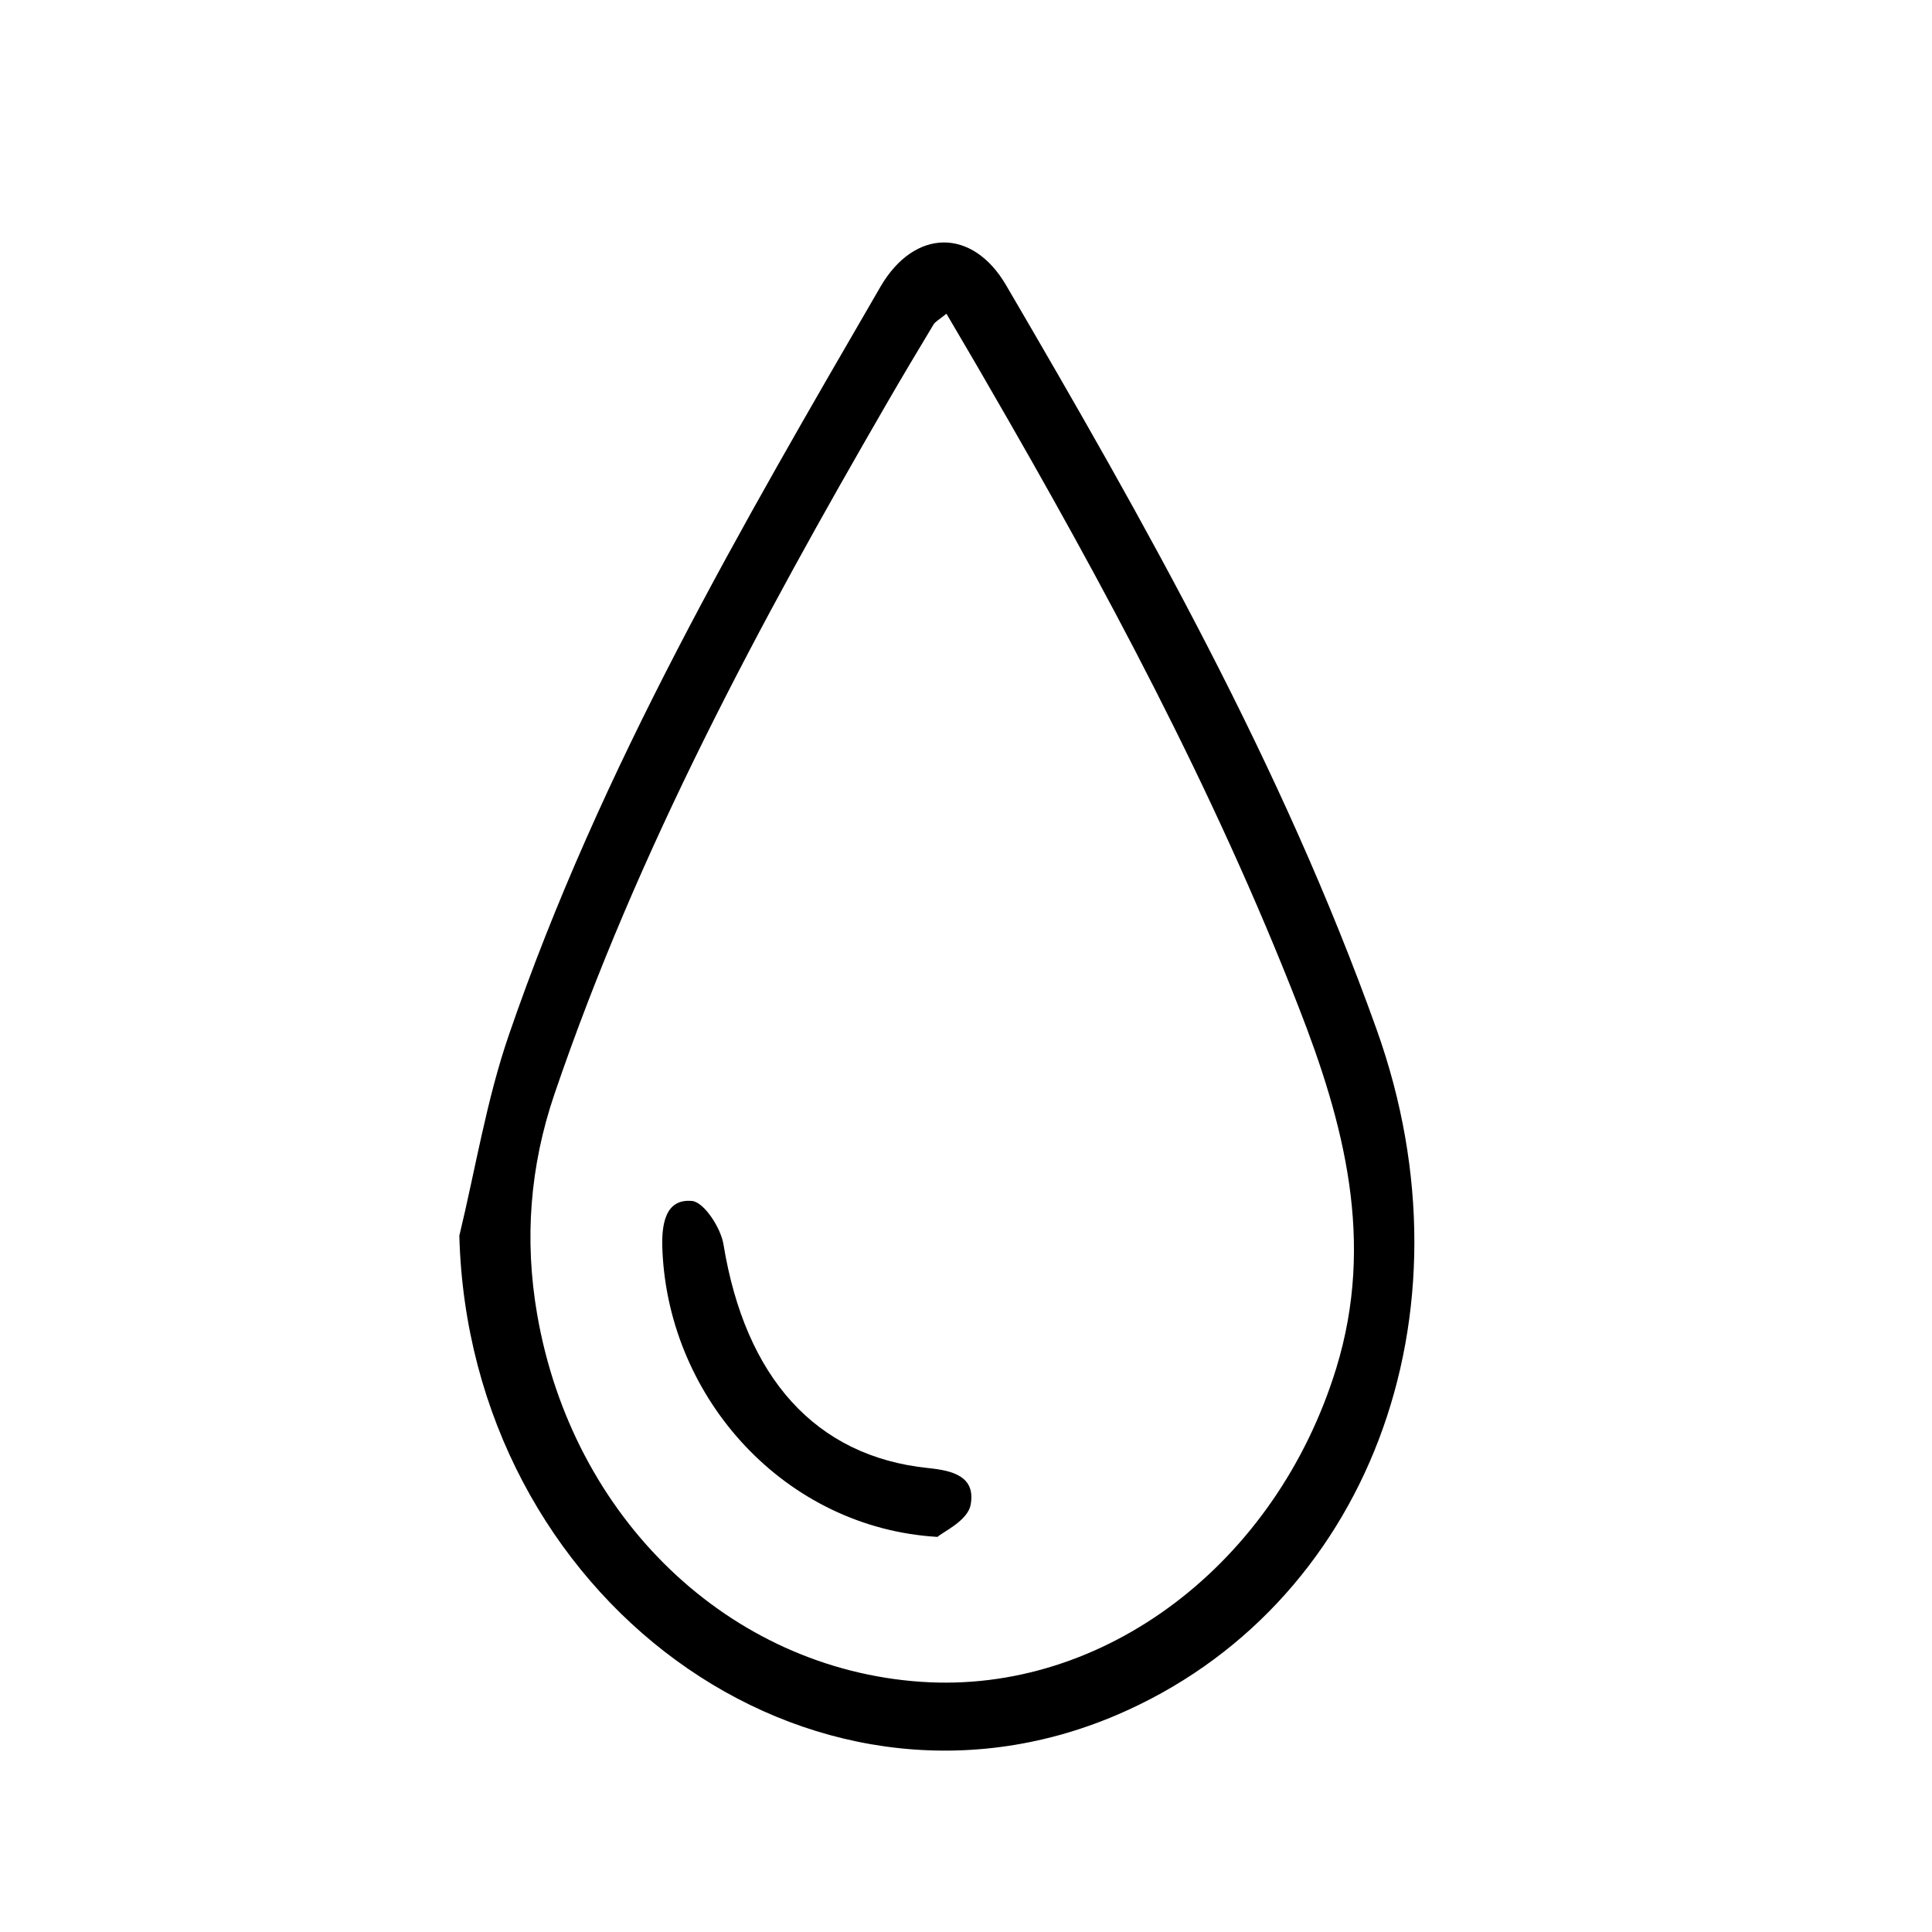 <?xml version="1.0" encoding="utf-8"?>
<!-- Generator: Adobe Illustrator 27.9.1, SVG Export Plug-In . SVG Version: 6.00 Build 0)  -->
<svg version="1.1" id="Lager_3" xmlns="http://www.w3.org/2000/svg" xmlns:xlink="http://www.w3.org/1999/xlink" x="0px" y="0px"
	 viewBox="0 0 800 800" style="enable-background:new 0 0 800 800;" xml:space="preserve">
<g>
	<g>
		<path d="M190.2,511.7c6.7-27.8,11.3-56.4,20.5-83.1c38.1-111,96.2-210.4,153.9-309.9c14.1-24.2,38.1-24.4,52-0.6
			c57.7,98.7,114.2,198.5,153.4,308.1c42.5,118.7-4.2,239.7-107.5,283.9C334.8,764.7,194.2,661.4,190.2,511.7z M391.9,129.9
			c-3.5,2.8-4.7,3.4-5.3,4.4c-6.5,10.8-12.9,21.5-19.2,32.4C314.5,258.1,264.3,351.1,229.6,453c-10.2,29.9-12.5,60.3-7.2,91.1
			C237,629,302.2,691,381.4,696.4c75.8,5.2,147-48.9,171.9-129.8c16.2-52.7,3.2-101.6-15.6-149.7c-35.2-90.3-80.5-174.5-128.4-257.2
			C403.8,150.1,398.1,140.5,391.9,129.9z"/>
		<path d="M388.2,636.4c-63-3.7-111.2-57-113.9-118.5c-0.5-10.4,0.9-21.7,12.3-20.6c4.9,0.5,11.9,11.1,13,18.1
			c9,54.9,38,87.7,84.8,92.5c9.8,1,19.8,3.3,17.5,15.3C400.6,629.8,390.3,634.4,388.2,636.4z"/>
	</g>
</g>
</svg>
